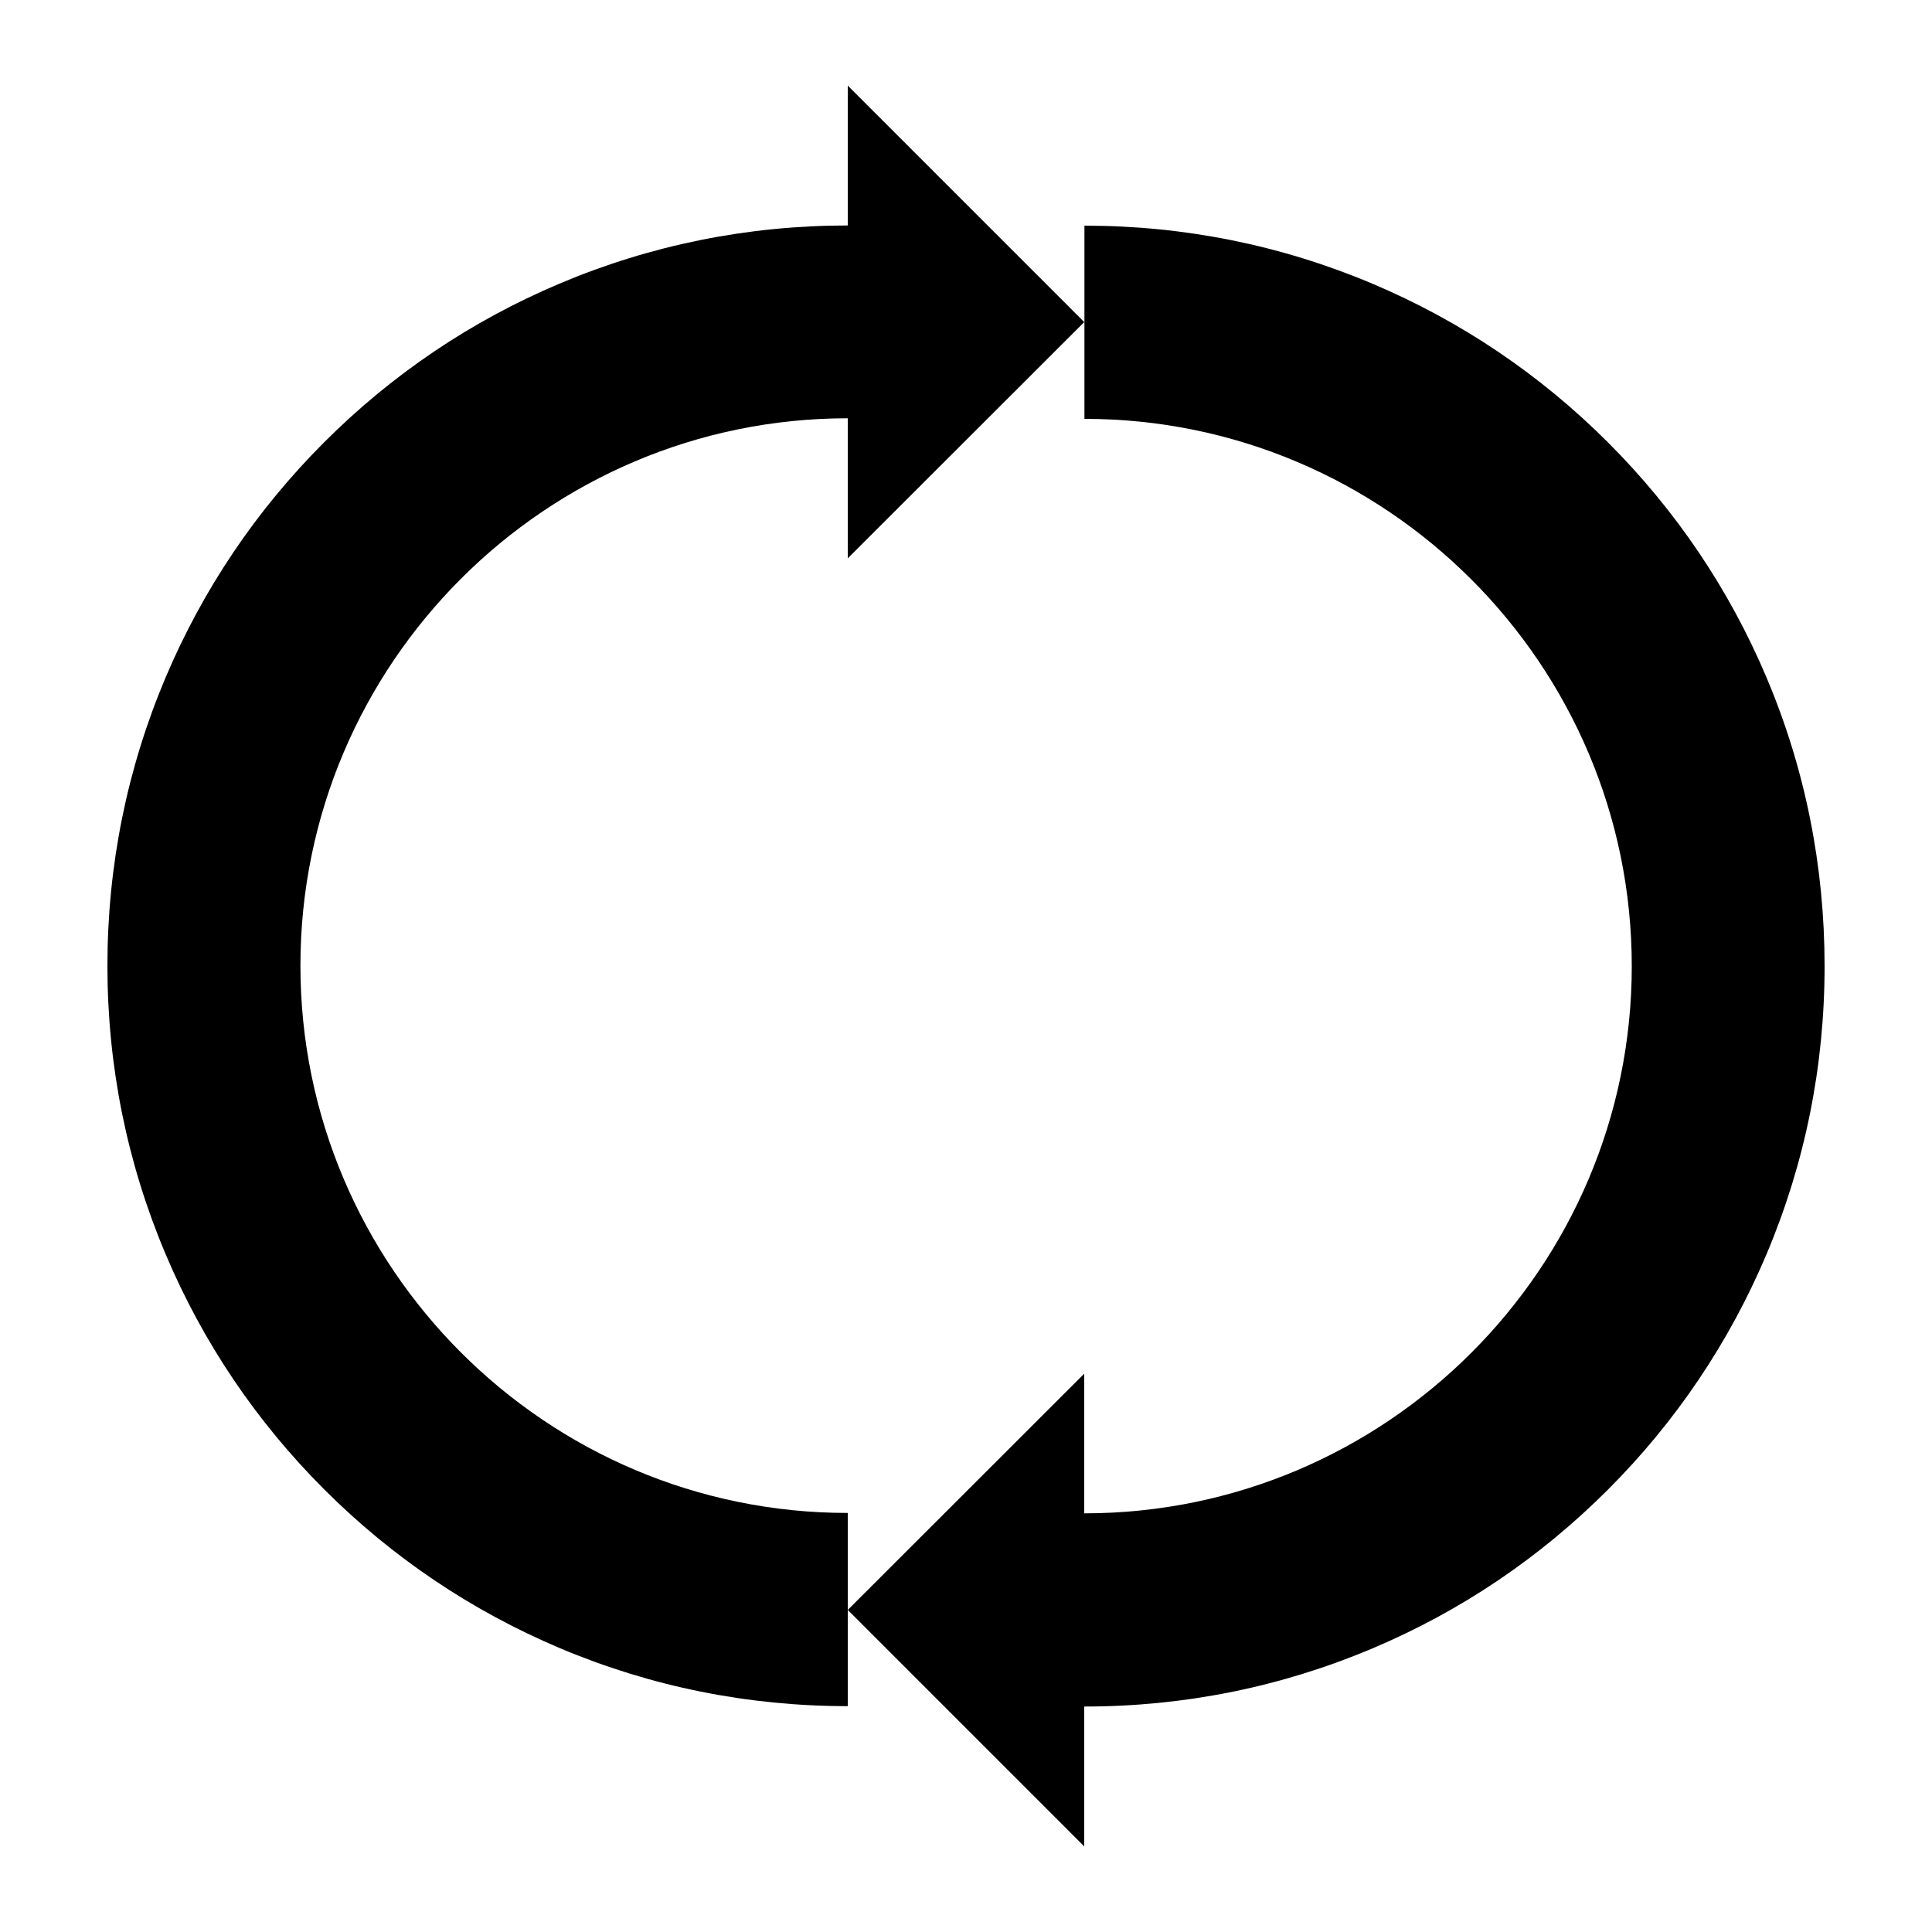<?xml version="1.0" encoding="utf-8"?>
<!-- Generator: Adobe Illustrator 23.0.1, SVG Export Plug-In . SVG Version: 6.00 Build 0)  -->
<svg version="1.1" id="Layer_1" xmlns="http://www.w3.org/2000/svg" xmlns:xlink="http://www.w3.org/1999/xlink" x="0px" y="0px"
	 viewBox="0 0 1000 1000" style="enable-background:new 0 0 1000 1000;" xml:space="preserve">
<style type="text/css">
	.st0{fill:#FFFFFF;}
</style>
<rect id="XMLID_5_" class="st0" width="1000" height="1000"/>
<path d="M561.2,166.7L438.8,44.3v72.4l0,0c-51.7,0-101.9,10.1-149.2,30.1c-45.7,19.3-86.6,46.9-121.8,82.1
	c-35.2,35.2-62.8,76.2-82.1,121.8c-20,47.3-30.1,97.5-30.1,149.2s10.1,101.9,30.1,149.2c19.3,45.7,46.9,86.6,82.1,121.8
	c35.2,35.2,76.2,62.8,121.8,82.1c47.3,20,97.5,30.1,149.2,30.1v-100c-156.2,0-283.3-127.1-283.3-283.3s127.1-283.3,283.3-283.3l0,0
	V289L561.2,166.7z"/>
<path d="M914.4,350.8c-19.3-45.7-46.9-86.6-82.1-121.8c-35.2-35.2-76.2-62.8-121.8-82.1c-47.3-20-97.5-30.1-149.2-30.1v100
	c156.2,0,283.3,127.1,283.3,283.3S717.4,783.3,561.2,783.3l0,0V711L438.8,833.3l122.4,122.4v-72.4l0,0c51.7,0,101.9-10.1,149.2-30.1
	c45.7-19.3,86.6-46.9,121.8-82.1c35.2-35.2,62.8-76.2,82.1-121.8c20-47.3,30.1-97.5,30.1-149.2S934.4,398.1,914.4,350.8z"/>
</svg>
